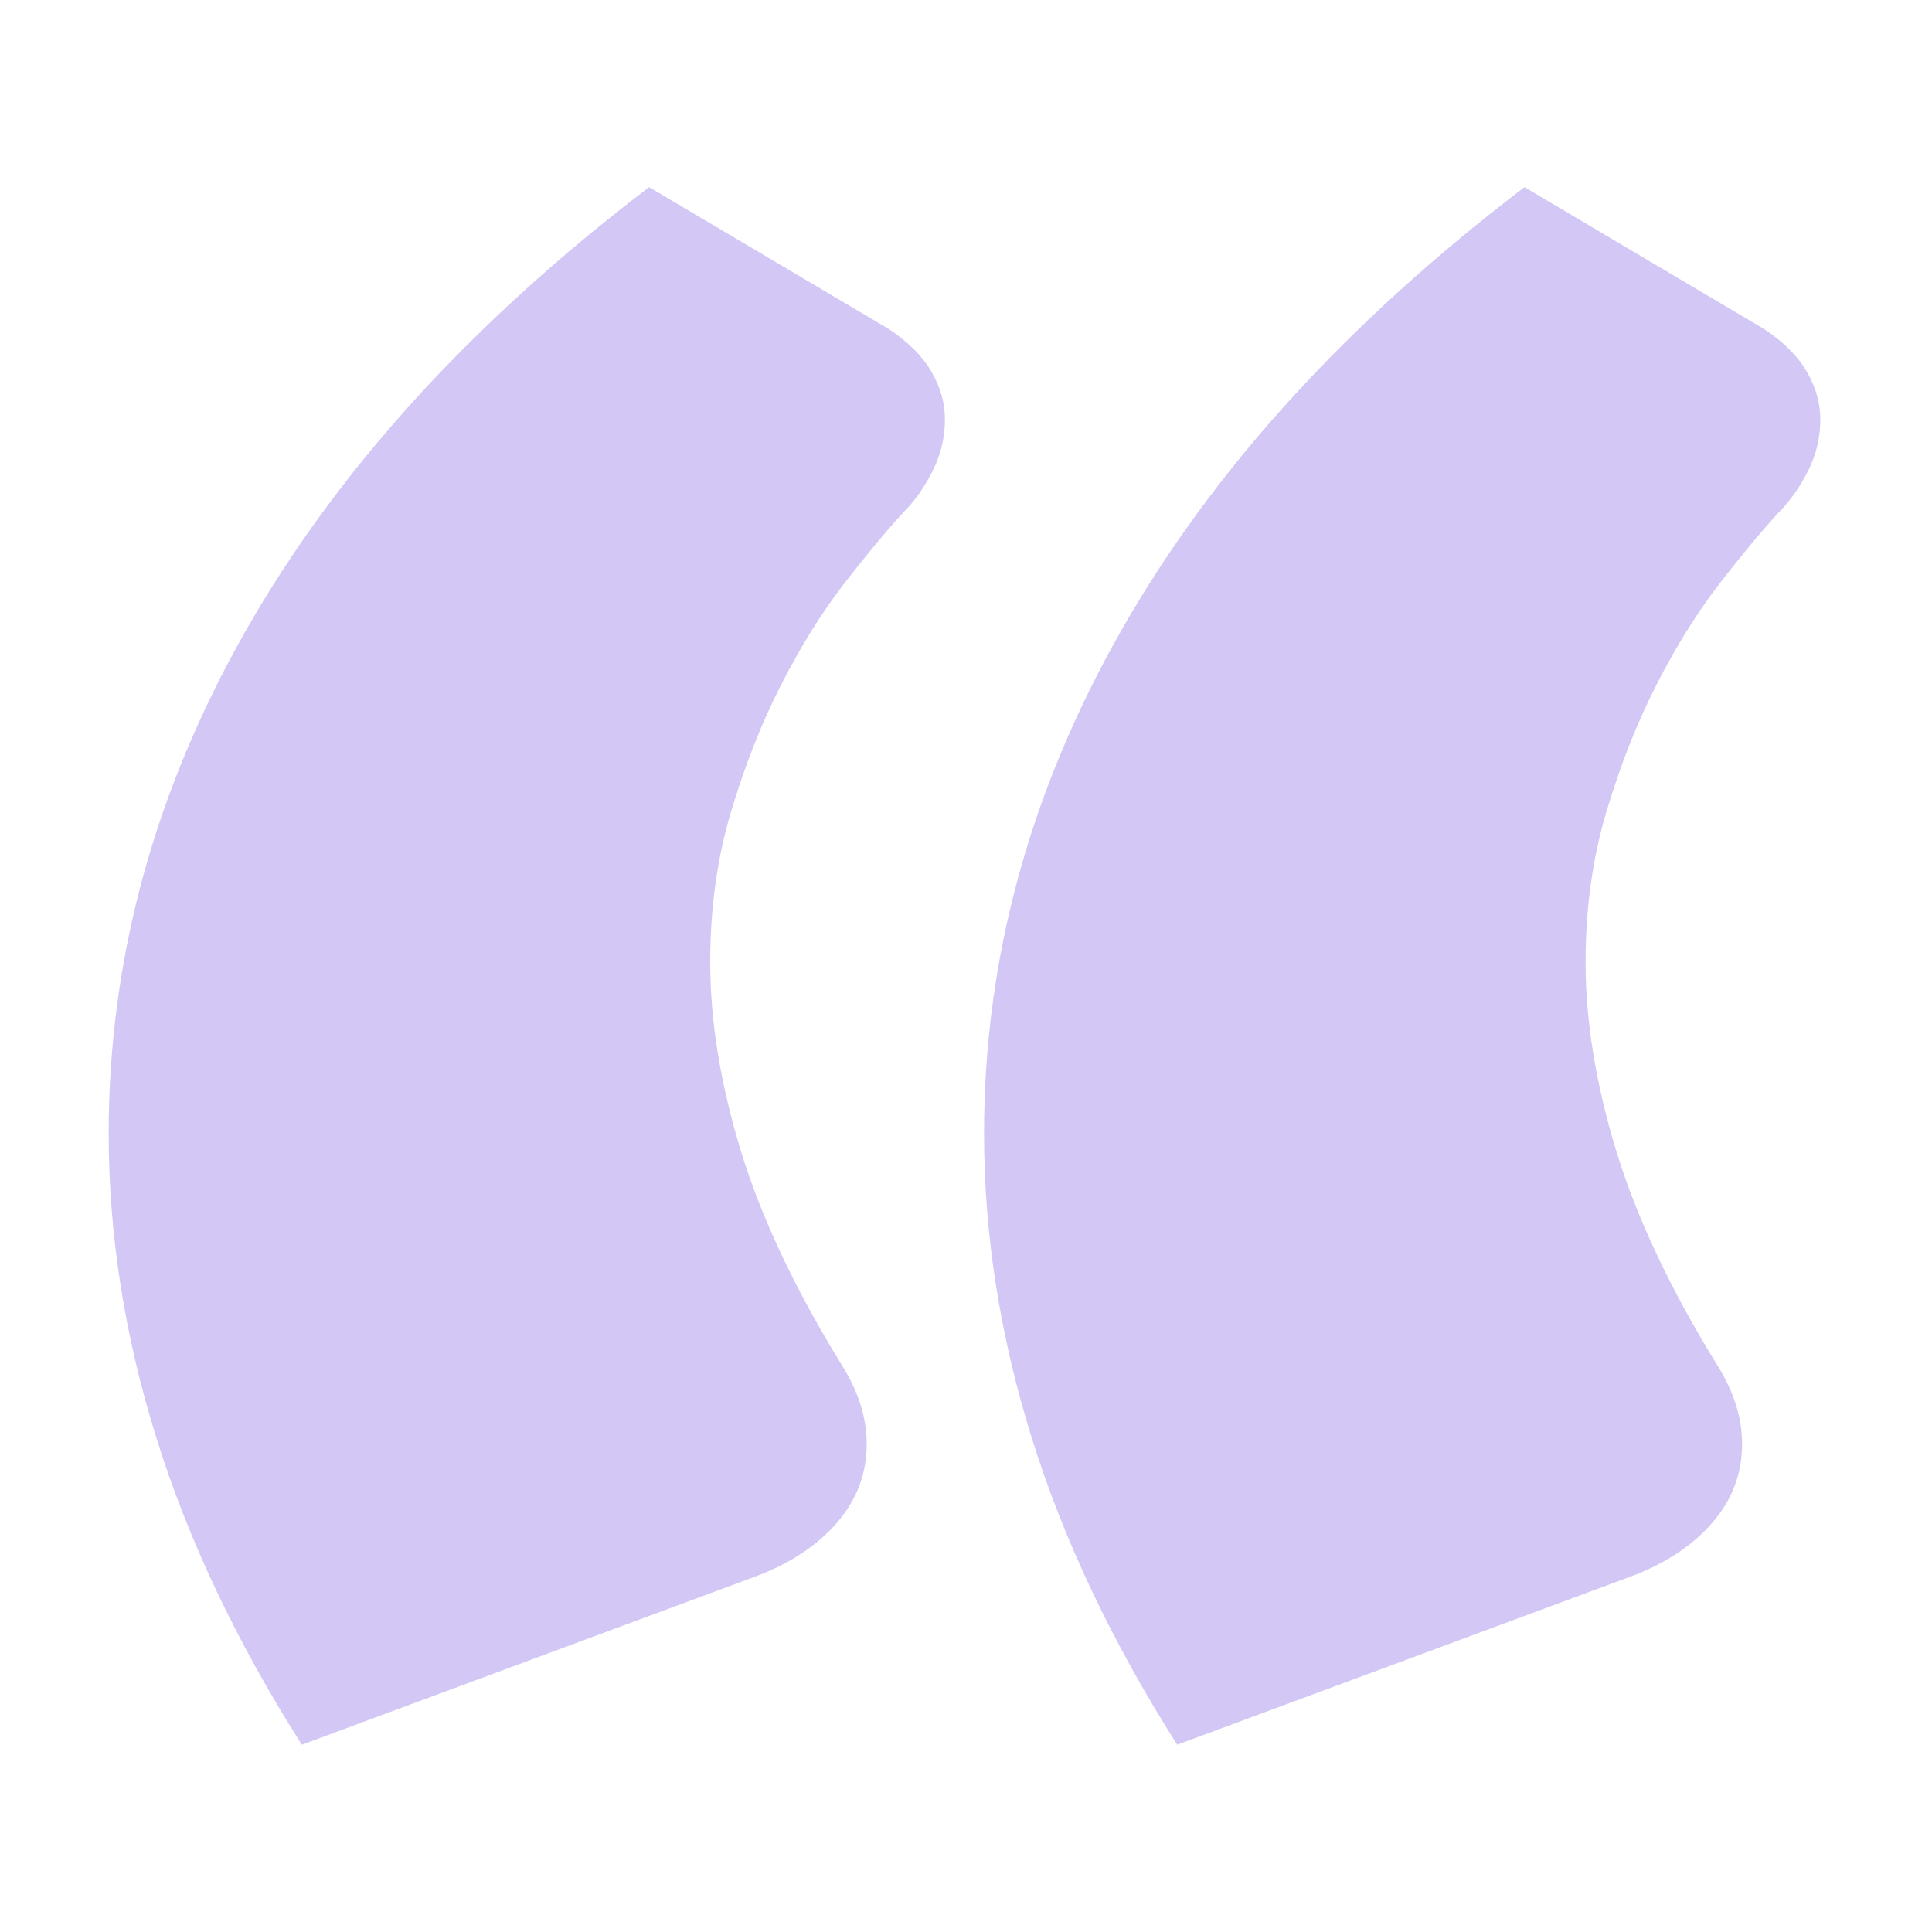 <?xml version="1.0" encoding="UTF-8"?>
<svg width="32px" height="32px" viewBox="0 0 32 32" version="1.1" xmlns="http://www.w3.org/2000/svg" xmlns:xlink="http://www.w3.org/1999/xlink">
    <!-- Generator: Sketch 49.1 (51147) - http://www.bohemiancoding.com/sketch -->
    <title>icons/general/32px/quotes-up</title>
    <desc>Created with Sketch.</desc>
    <defs></defs>
    <g id="icons/general/32px/quotes-up" stroke="none" stroke-width="1" fill="none" fill-rule="evenodd" opacity="0.3">
        <g fill="#6743DF" id="“">
            <path d="M4.999,28.898 C3.919,27.197 3.116,25.503 2.59,23.816 C2.063,22.128 1.8,20.448 1.8,18.773 C1.8,15.884 2.556,13.11 4.068,10.451 C5.58,7.791 7.807,5.341 10.751,3.1 L14.72,5.449 C15.044,5.665 15.28,5.901 15.428,6.158 C15.577,6.414 15.651,6.677 15.651,6.947 C15.651,7.245 15.584,7.528 15.448,7.798 C15.313,8.068 15.152,8.297 14.963,8.486 C14.665,8.811 14.335,9.209 13.97,9.681 C13.606,10.154 13.262,10.707 12.938,11.342 C12.613,11.976 12.337,12.678 12.107,13.448 C11.878,14.217 11.763,15.047 11.763,15.938 C11.763,16.911 11.932,17.95 12.269,19.057 C12.607,20.164 13.167,21.352 13.95,22.621 C14.22,23.053 14.355,23.485 14.355,23.917 C14.355,24.403 14.193,24.835 13.869,25.213 C13.545,25.591 13.1,25.888 12.533,26.104 L4.999,28.898 Z M19.498,28.898 C18.418,27.197 17.615,25.503 17.089,23.816 C16.562,22.128 16.299,20.448 16.299,18.773 C16.299,15.884 17.055,13.11 18.567,10.451 C20.079,7.791 22.306,5.341 25.25,3.1 L29.218,5.449 C29.543,5.665 29.779,5.901 29.927,6.158 C30.076,6.414 30.15,6.677 30.15,6.947 C30.15,7.245 30.083,7.528 29.948,7.798 C29.812,8.068 29.651,8.297 29.462,8.486 C29.164,8.811 28.834,9.209 28.469,9.681 C28.105,10.154 27.761,10.707 27.436,11.342 C27.112,11.976 26.836,12.678 26.606,13.448 C26.377,14.217 26.262,15.047 26.262,15.938 C26.262,16.911 26.431,17.95 26.768,19.057 C27.106,20.164 27.666,21.352 28.449,22.621 C28.719,23.053 28.854,23.485 28.854,23.917 C28.854,24.403 28.692,24.835 28.368,25.213 C28.044,25.591 27.599,25.888 27.032,26.104 L19.498,28.898 Z"></path>
        </g>
    </g>
</svg>